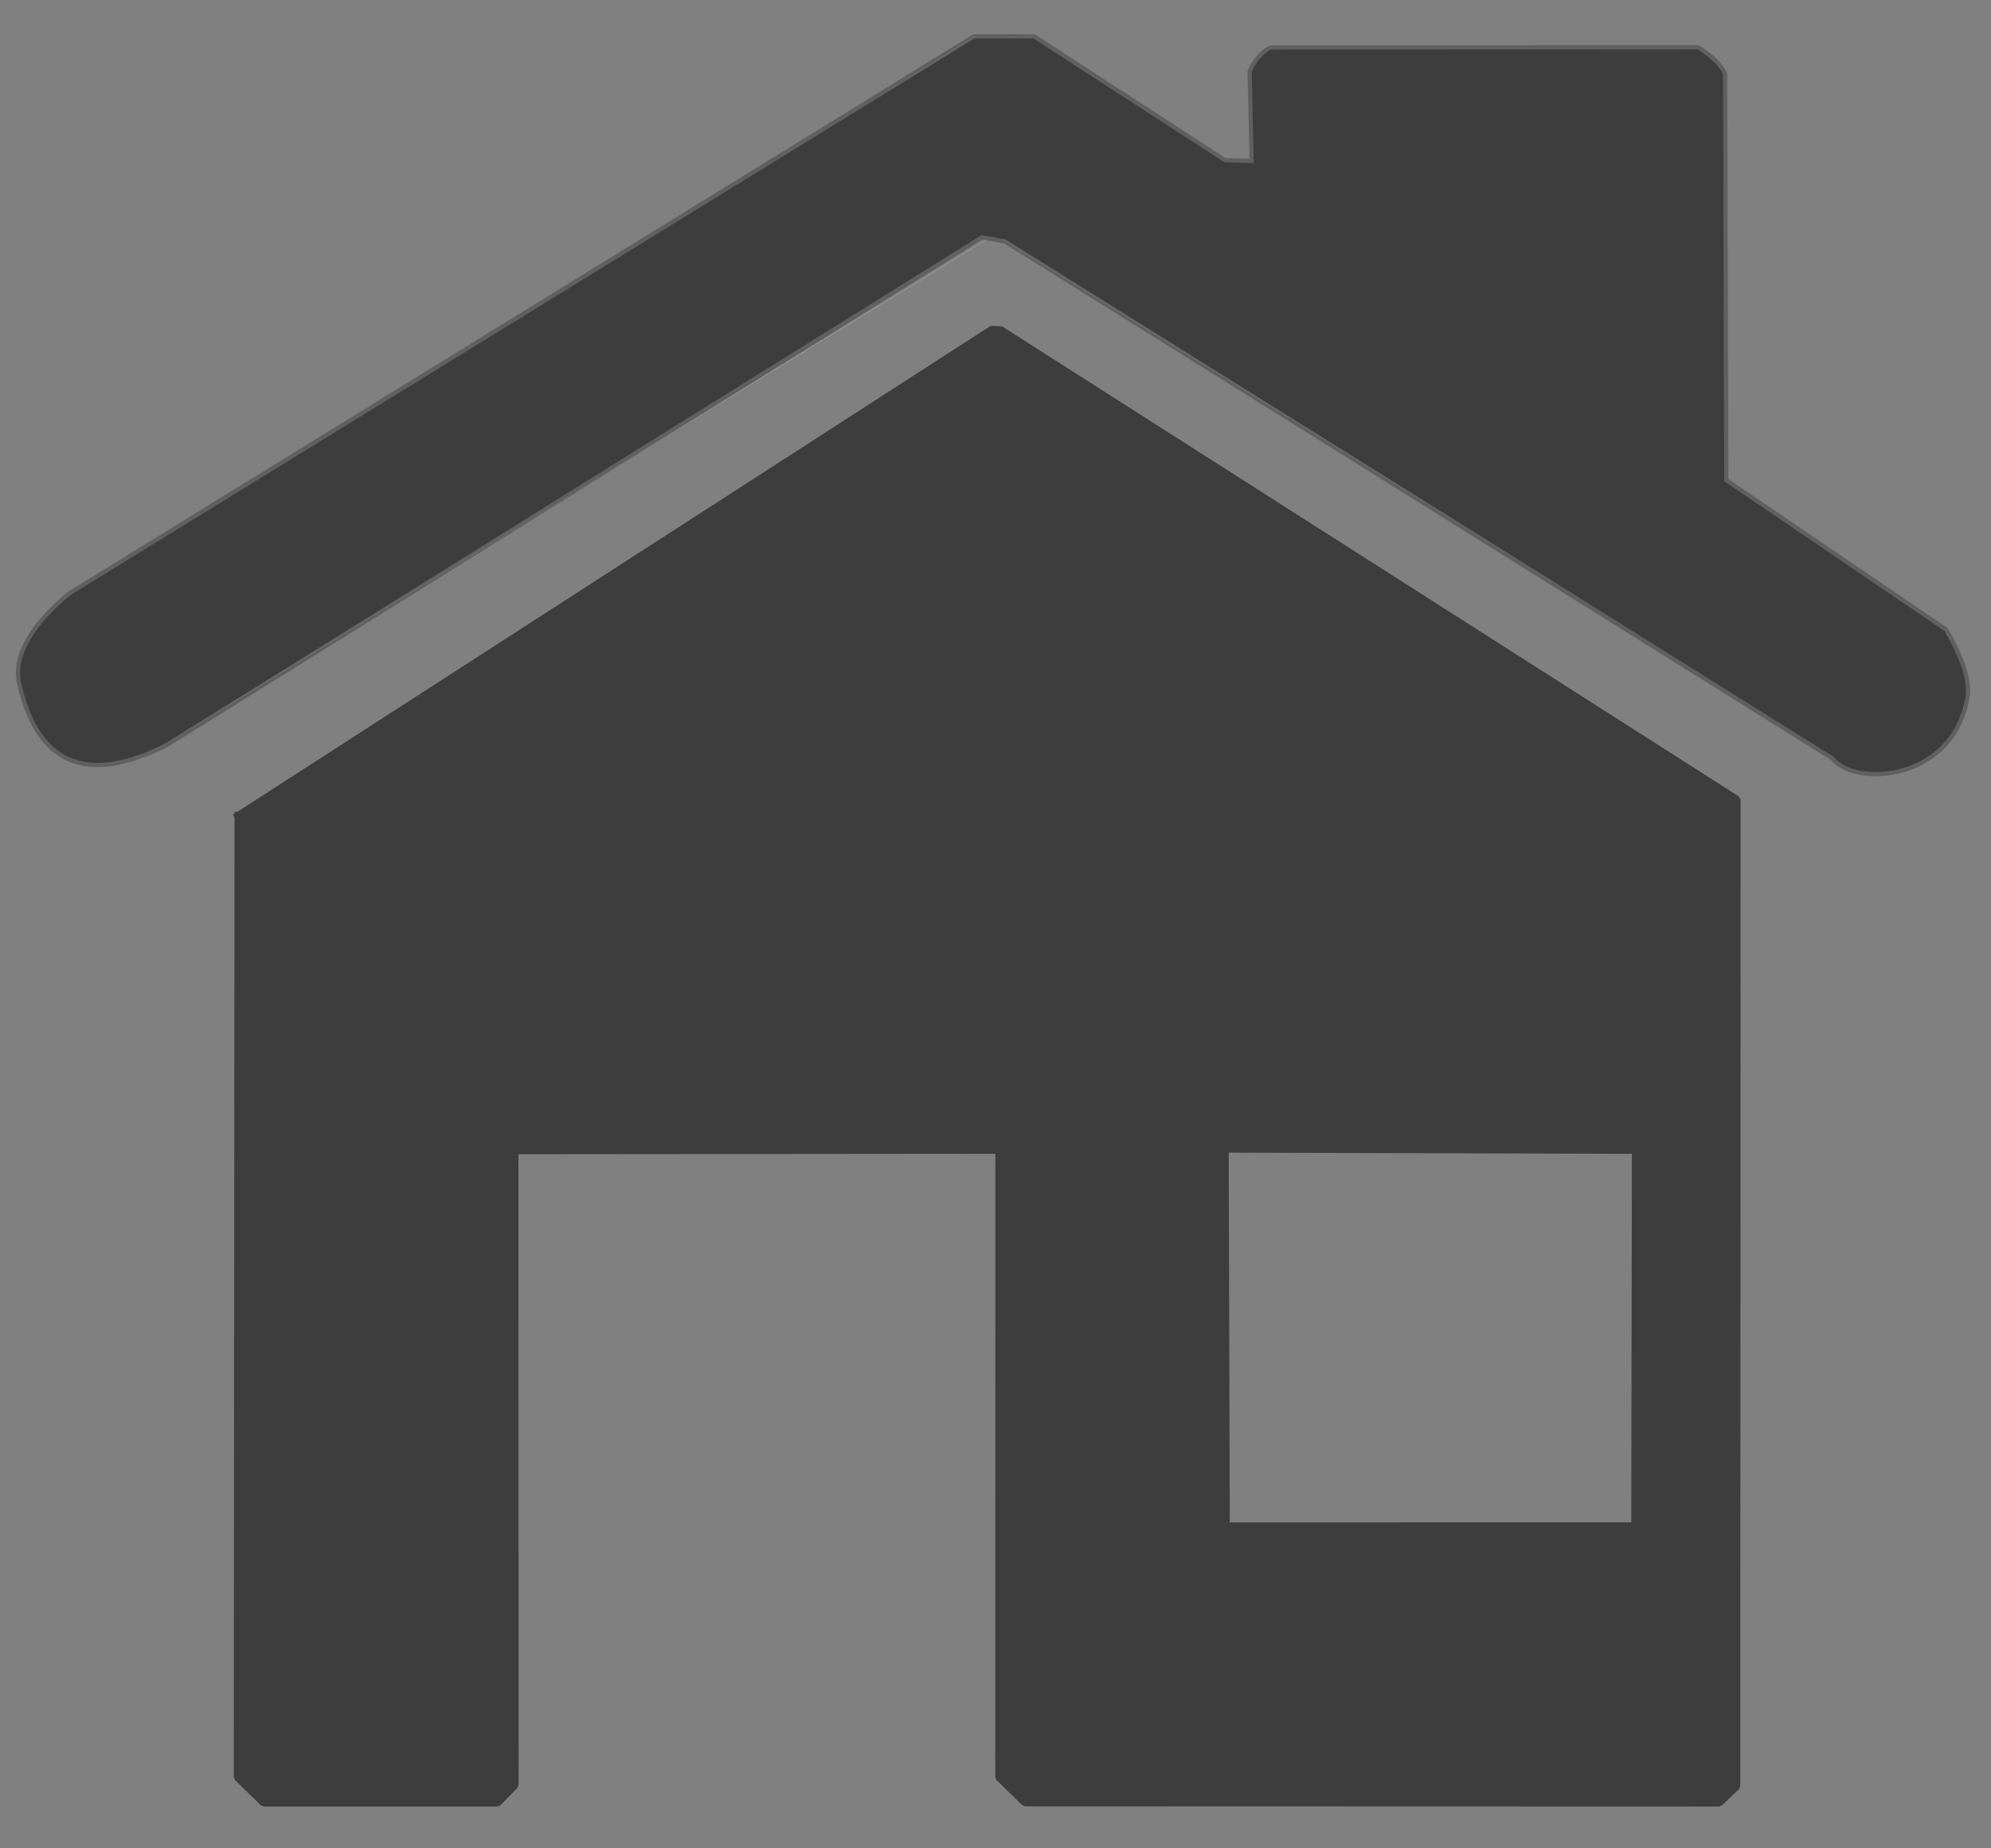 <?xml version="1.0" standalone="no"?>
<!DOCTYPE svg PUBLIC "-//W3C//DTD SVG 20010904//EN" "http://www.w3.org/TR/2001/REC-SVG-20010904/DTD/svg10.dtd">

<svg xmlns="http://www.w3.org/2000/svg" 
    xmlns:xlink="http://www.w3.org/1999/xlink"
    width="57.12pt"
    height="53.04pt"
    viewBox="0 0 57.12 53.04">
<rect x="0" y="0" width="57.12" height="53.04" fill="#808080" stroke="none"/>
<defs/>

<path id="shape0"
  transform="matrix(1 0 0 1 0.824 1.05)"
  fill="none"
  stroke="#ffffff"
  stroke-width="0.002"
  stroke-linecap="square"
  stroke-linejoin="bevel"
  d="M0 17.491L27.091 0.015L28.741 0L55.156 17.235L52.126 20.85L27.878 5.782L27.563 5.775L3.151 20.76C3.151 20.76 2.1 19.67 0 17.491Z"/>

<path id="shape1" 
  transform="matrix(1 0 0 1 6.828 9.473)"
  fill="#3d3d3d"
  fill-rule="evenodd"
  stroke="#3d3d3d"
  stroke-width="0.242"
  stroke-linecap="square"
  stroke-linejoin="bevel"
  d="M0.021 13.942L21.627 0L21.875 0.007L42.988 13.48L42.978 41.779L42.49 42.246L22.58 42.24L21.845 41.52L21.849 23.514L7.925 23.527L7.928 41.752L7.44 42.246L0.742 42.246L0 41.524L0.021 13.942M28.302 23.482L28.332 34.335L40.093 34.333L40.111 23.516L28.302 23.482"/>

<path id="shape2"
  transform="matrix(1 0 0 1 0.824 1.05)"
  fill="none"
  stroke="#ffffff"
  stroke-width="0.002"
  stroke-linecap="square"
  stroke-linejoin="bevel"
  d="M0 17.491L27.091 0.015L28.741 0L55.156 17.235L52.126 20.85L27.878 5.782L27.563 5.775L3.151 20.76C3.151 20.76 2.1 19.67 0 17.491Z"/>

<path id="shape3"
  transform="matrix(1 0 0 1 0.576 1.104)"
  fill="#3d3d3d"
  fill-rule="evenodd"
  stroke-opacity="0.467"
  stroke="#3d3d3d"
  stroke-width="0.242"
  stroke-linecap="square"
  stroke-linejoin="bevel"
  d="M1.434 15.981L27.38 0L29.077 0L34.55 3.553L35.394 3.576L35.335 0.955C35.457 0.687 35.623 0.459 35.886 0.318L48.129 0.314C48.424 0.511 48.7 0.723 48.856 1.019L48.89 12.707L55.209 17.001C55.672 17.808 55.848 18.386 55.824 18.807C55.472 21.279 52.622 21.411 52.036 20.616L28.281 5.77L27.581 5.643L4.173 20.227C1.886 21.375 0.499 20.76 0.009 18.381C-0.072 17.645 0.403 16.845 1.434 15.981Z"/>
</svg>

